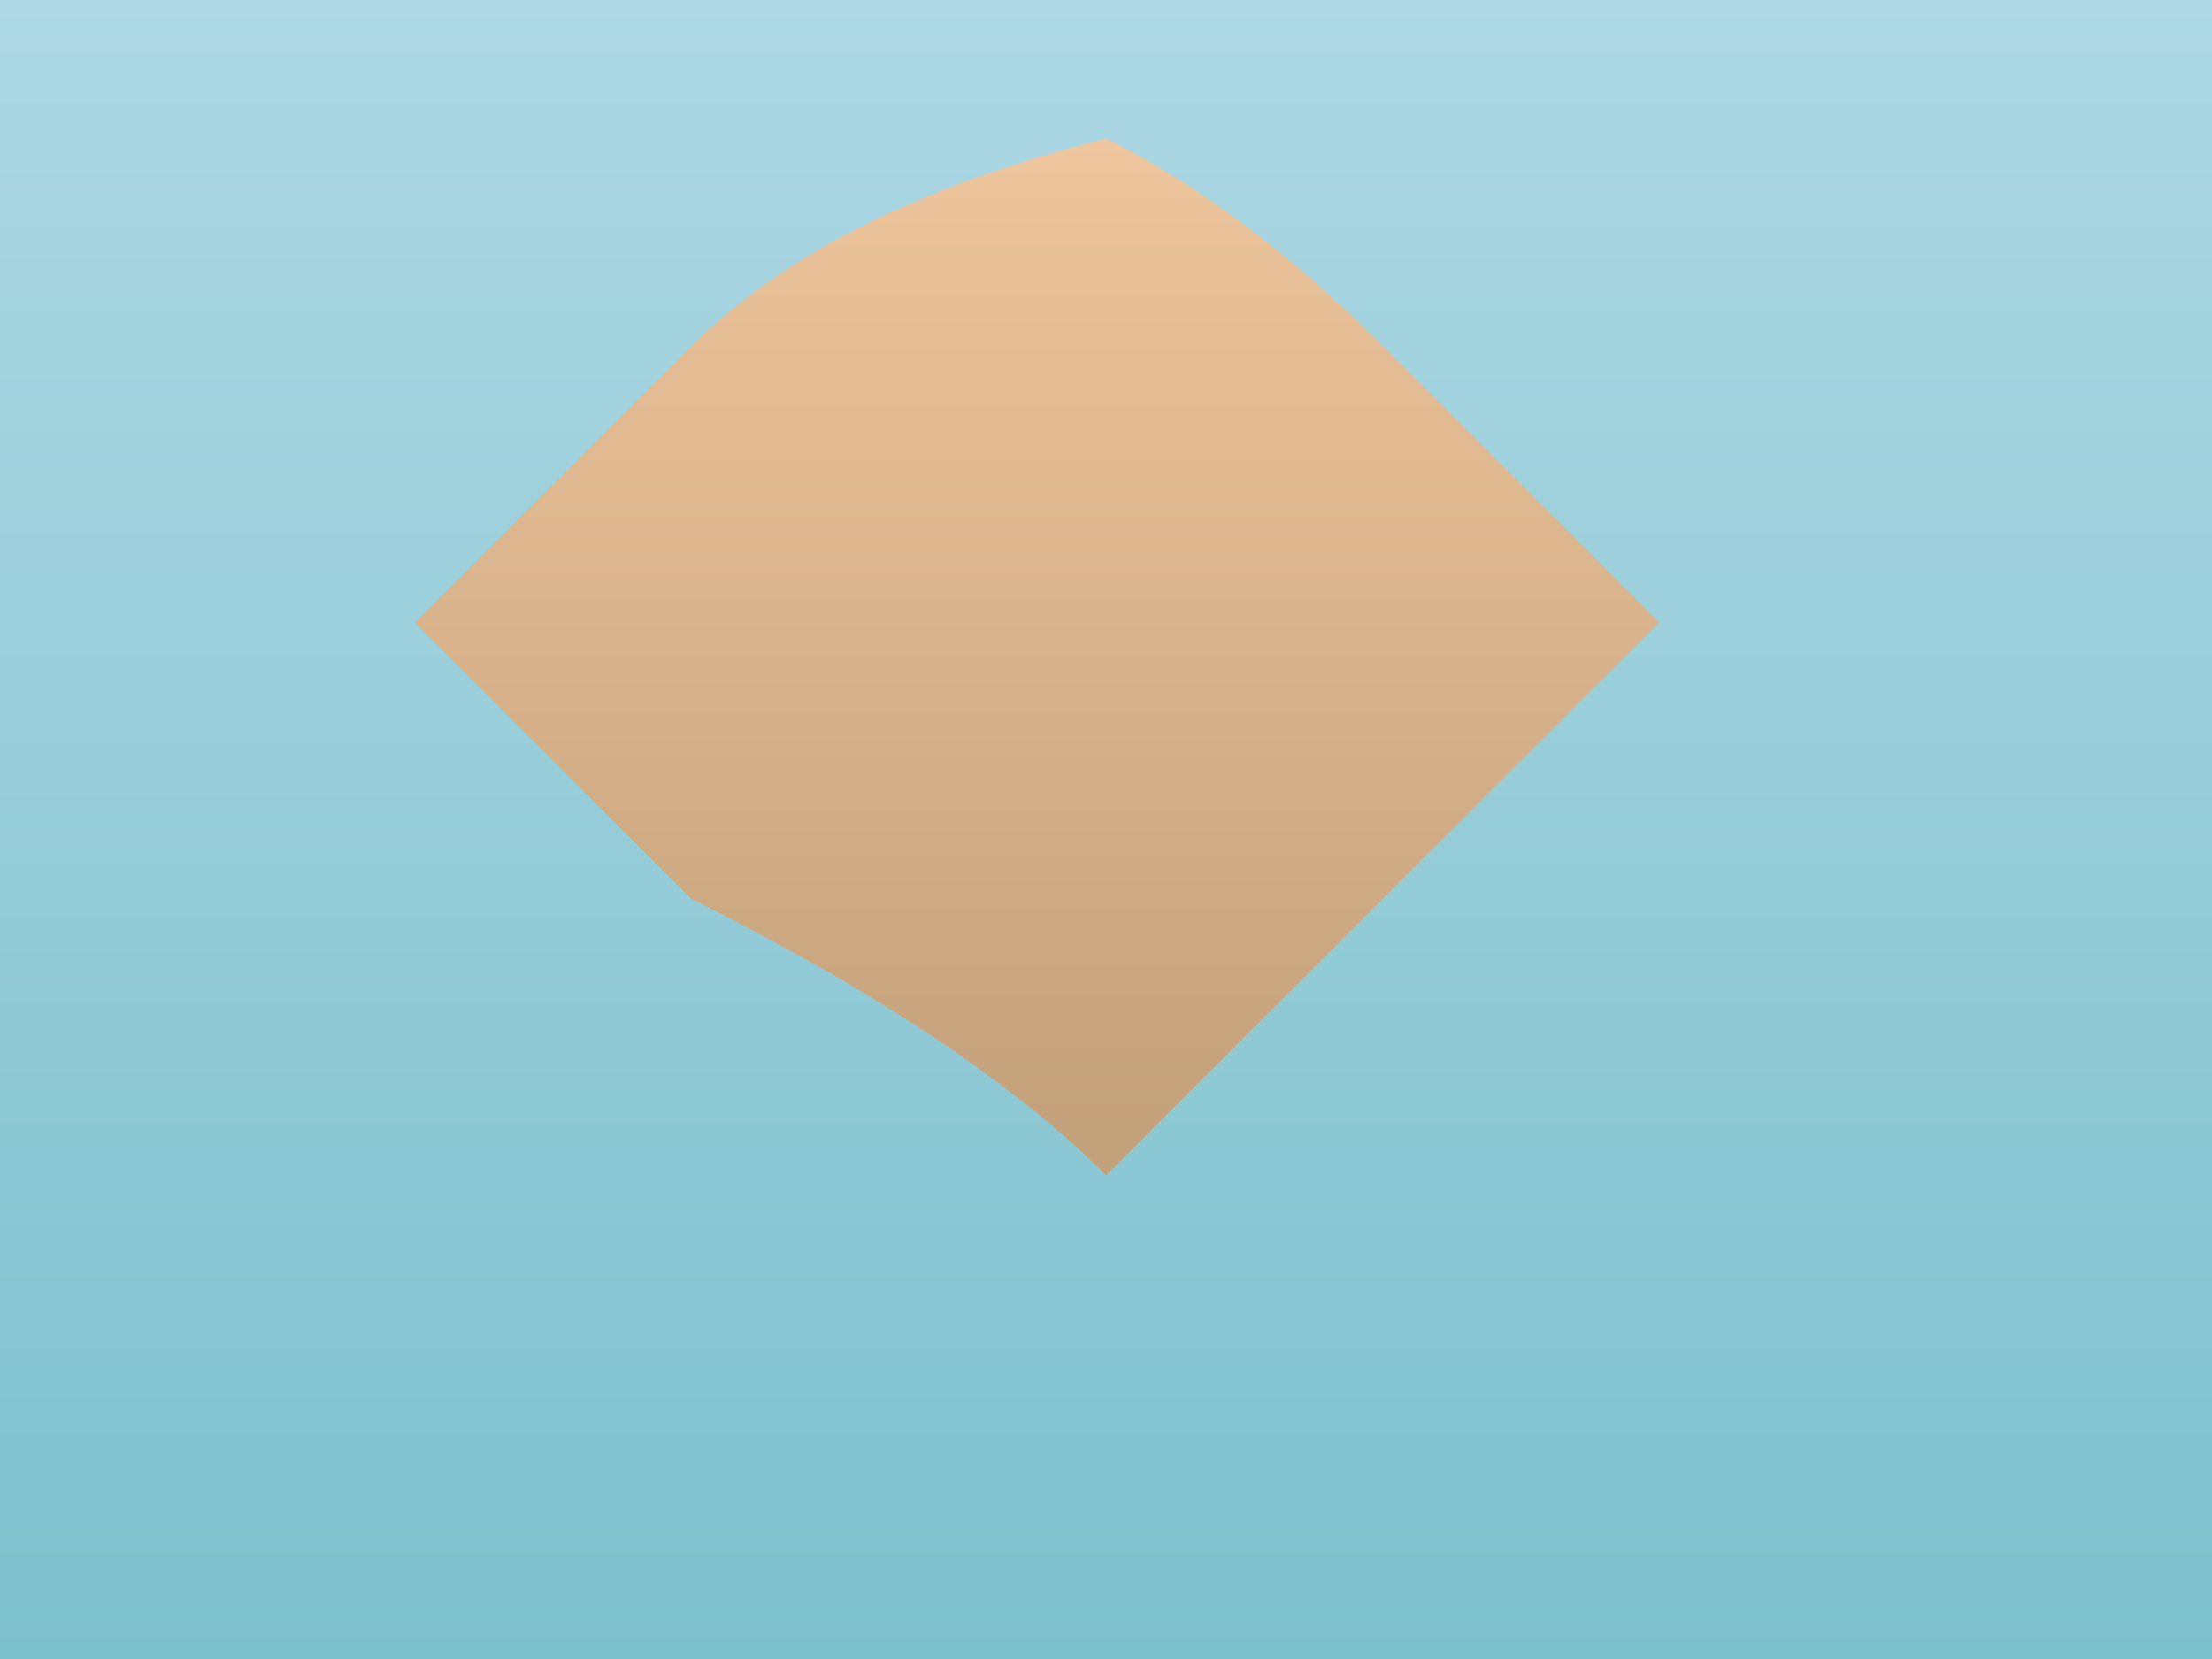 <svg width="800" height="600" xmlns="http://www.w3.org/2000/svg">
  <!-- Background -->
  <defs>
    <linearGradient id="bgGrad" x1="0%" y1="0%" x2="0%" y2="100%">
      <stop offset="0%" style="stop-color:rgb(173,216,228);stop-opacity:1" />
      <stop offset="100%" style="stop-color:rgb(125,192,205);stop-opacity:1" />
    </linearGradient>
  </defs>
  <rect width="800" height="600" fill="url(#bgGrad)" />

  <!-- Mermaid -->
  <path d="M400,50 Q450,75 500,125 Q550,175 600,225 Q550,275 500,325 Q450,375 400,425 Q350,375 250,325 Q200,275 150,225 Q200,175 250,125 Q300,75 400,50 Z"
       fill="url(#merGrad)" />
  <linearGradient id="merGrad" x1="0%" y1="0%" x2="0%" y2="100%">
    <stop offset="0%" style="stop-color:rgb(238,197,156);stop-opacity:1" />
    <stop offset="100%" style="stop-color:rgb(194,160,121);stop-opacity:1" />
  </linearGradient>

  <!-- Tail patterns and details would go here -->

</svg>